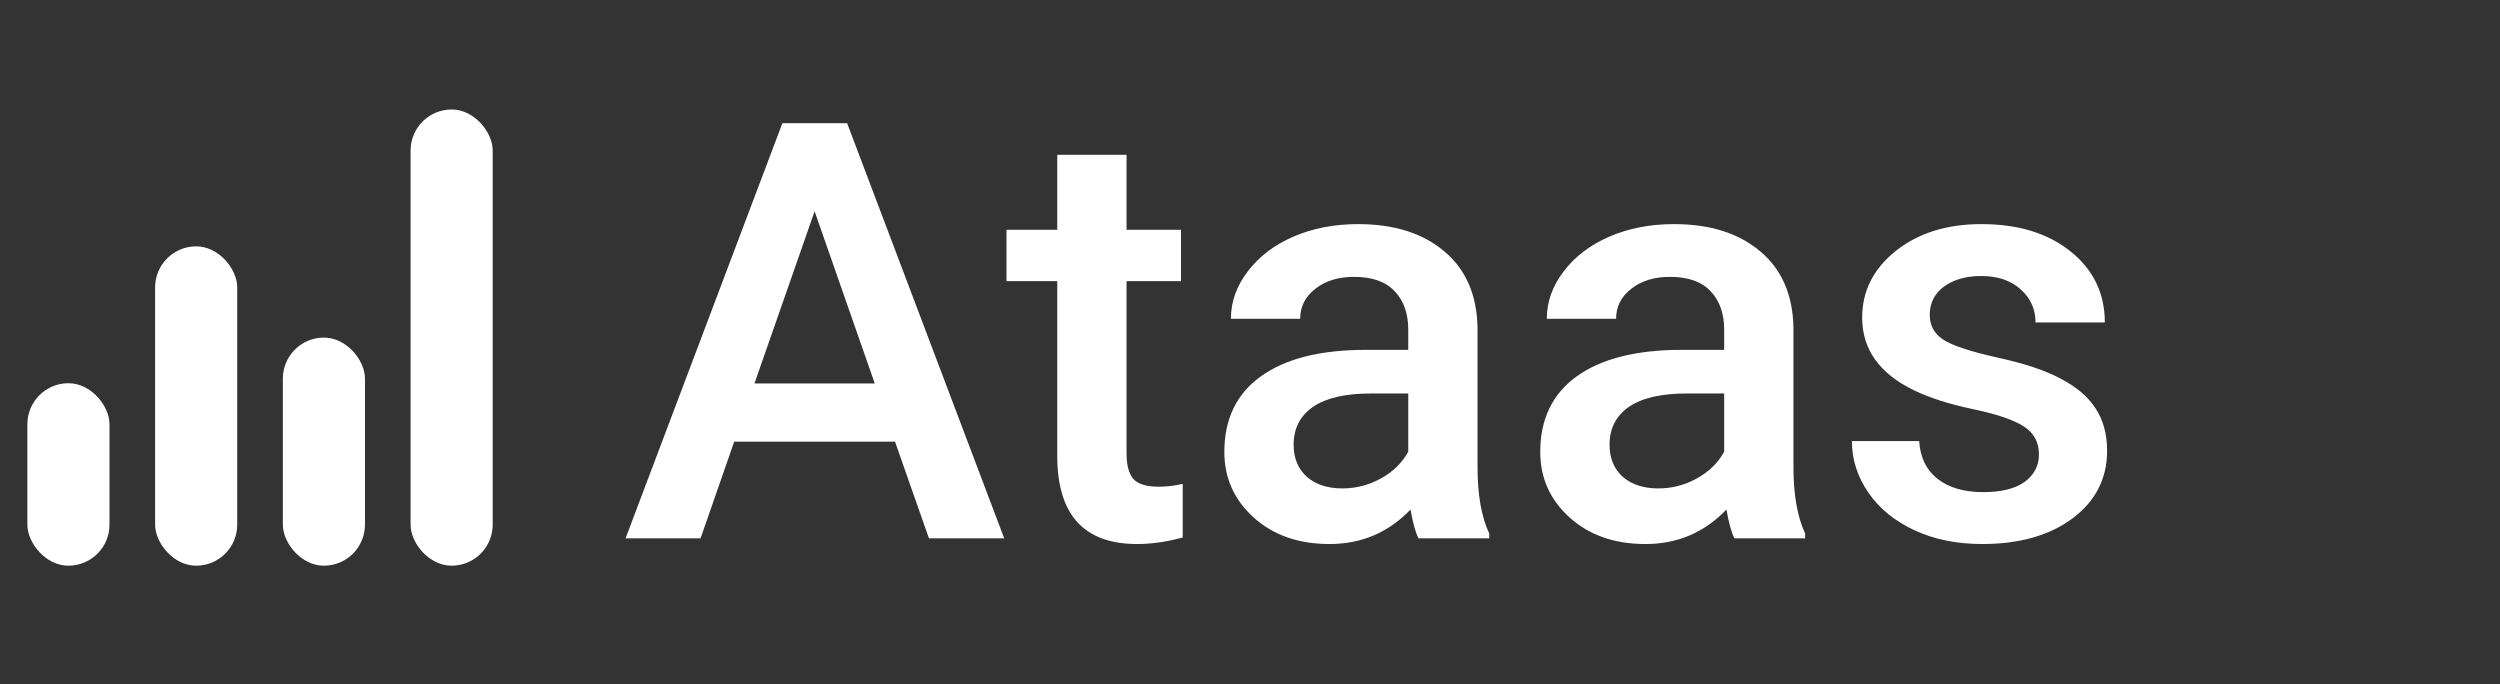 <svg width="274" height="75" viewBox="0 0 274 75" fill="none" xmlns="http://www.w3.org/2000/svg">
<rect x="0" y="0" width="274" height="75" fill="#333333" stroke="none"/>
<path d="M98.094 48.406H80.469L76.781 59H68.562L85.75 13.5H92.844L110.062 59H101.812L98.094 48.406ZM82.688 42.031H95.875L89.281 23.156L82.688 42.031ZM123.469 16.969V25.188H129.438V30.812H123.469V49.688C123.469 50.979 123.719 51.917 124.219 52.5C124.74 53.062 125.656 53.344 126.969 53.344C127.844 53.344 128.729 53.24 129.625 53.031V58.906C127.896 59.385 126.229 59.625 124.625 59.625C118.792 59.625 115.875 56.406 115.875 49.969V30.812H110.312V25.188H115.875V16.969H123.469ZM155.469 59C155.135 58.354 154.844 57.302 154.594 55.844C152.177 58.365 149.219 59.625 145.719 59.625C142.323 59.625 139.552 58.656 137.406 56.719C135.26 54.781 134.188 52.385 134.188 49.531C134.188 45.927 135.521 43.167 138.188 41.25C140.875 39.312 144.708 38.344 149.688 38.344H154.344V36.125C154.344 34.375 153.854 32.979 152.875 31.938C151.896 30.875 150.406 30.344 148.406 30.344C146.677 30.344 145.26 30.781 144.156 31.656C143.052 32.51 142.5 33.604 142.5 34.938H134.906C134.906 33.083 135.521 31.354 136.75 29.75C137.979 28.125 139.646 26.854 141.75 25.938C143.875 25.021 146.24 24.562 148.844 24.562C152.802 24.562 155.958 25.562 158.312 27.562C160.667 29.542 161.875 32.333 161.938 35.938V51.188C161.938 54.229 162.365 56.656 163.219 58.469V59H155.469ZM147.125 53.531C148.625 53.531 150.031 53.167 151.344 52.438C152.677 51.708 153.677 50.729 154.344 49.5V43.125H150.25C147.438 43.125 145.323 43.615 143.906 44.594C142.49 45.573 141.781 46.958 141.781 48.75C141.781 50.208 142.26 51.375 143.219 52.25C144.198 53.104 145.5 53.531 147.125 53.531ZM190.094 59C189.76 58.354 189.469 57.302 189.219 55.844C186.802 58.365 183.844 59.625 180.344 59.625C176.948 59.625 174.177 58.656 172.031 56.719C169.885 54.781 168.812 52.385 168.812 49.531C168.812 45.927 170.146 43.167 172.812 41.25C175.5 39.312 179.333 38.344 184.312 38.344H188.969V36.125C188.969 34.375 188.479 32.979 187.5 31.938C186.521 30.875 185.031 30.344 183.031 30.344C181.302 30.344 179.885 30.781 178.781 31.656C177.677 32.51 177.125 33.604 177.125 34.938H169.531C169.531 33.083 170.146 31.354 171.375 29.75C172.604 28.125 174.271 26.854 176.375 25.938C178.5 25.021 180.865 24.562 183.469 24.562C187.427 24.562 190.583 25.562 192.938 27.562C195.292 29.542 196.5 32.333 196.562 35.938V51.188C196.562 54.229 196.99 56.656 197.844 58.469V59H190.094ZM181.75 53.531C183.25 53.531 184.656 53.167 185.969 52.438C187.302 51.708 188.302 50.729 188.969 49.5V43.125H184.875C182.062 43.125 179.948 43.615 178.531 44.594C177.115 45.573 176.406 46.958 176.406 48.75C176.406 50.208 176.885 51.375 177.844 52.25C178.823 53.104 180.125 53.531 181.75 53.531ZM223.469 49.812C223.469 48.458 222.906 47.427 221.781 46.719C220.677 46.01 218.833 45.385 216.25 44.844C213.667 44.302 211.51 43.615 209.781 42.781C205.99 40.948 204.094 38.292 204.094 34.812C204.094 31.896 205.323 29.458 207.781 27.5C210.24 25.542 213.365 24.562 217.156 24.562C221.198 24.562 224.458 25.562 226.938 27.562C229.438 29.562 230.688 32.156 230.688 35.344H223.094C223.094 33.885 222.552 32.677 221.469 31.719C220.385 30.74 218.948 30.25 217.156 30.25C215.49 30.25 214.125 30.635 213.062 31.406C212.021 32.177 211.5 33.208 211.5 34.5C211.5 35.667 211.99 36.573 212.969 37.219C213.948 37.865 215.927 38.521 218.906 39.188C221.885 39.833 224.219 40.615 225.906 41.531C227.615 42.427 228.875 43.51 229.688 44.781C230.521 46.052 230.938 47.594 230.938 49.406C230.938 52.448 229.677 54.917 227.156 56.812C224.635 58.688 221.333 59.625 217.25 59.625C214.479 59.625 212.01 59.125 209.844 58.125C207.677 57.125 205.99 55.75 204.781 54C203.573 52.25 202.969 50.365 202.969 48.344H210.344C210.448 50.135 211.125 51.521 212.375 52.5C213.625 53.458 215.281 53.938 217.344 53.938C219.344 53.938 220.865 53.562 221.906 52.812C222.948 52.042 223.469 51.042 223.469 49.812Z" fill="white"/>
<!-- <path d="M238.539 54.5C239.336 54.5 239.951 54.7285 240.385 55.1855C240.818 55.6309 241.035 56.1934 241.035 56.873C241.035 57.541 240.818 58.0977 240.385 58.543C239.951 58.9766 239.336 59.1934 238.539 59.1934C237.777 59.1934 237.174 58.9766 236.729 58.543C236.283 58.1094 236.061 57.5527 236.061 56.873C236.061 56.1934 236.277 55.6309 236.711 55.1855C237.145 54.7285 237.754 54.5 238.539 54.5ZM250.475 59H246.203V39.9805H250.475V59ZM245.939 35.041C245.939 34.3848 246.145 33.8398 246.555 33.4062C246.977 32.9727 247.574 32.7559 248.348 32.7559C249.121 32.7559 249.719 32.9727 250.141 33.4062C250.562 33.8398 250.773 34.3848 250.773 35.041C250.773 35.6855 250.562 36.2246 250.141 36.6582C249.719 37.0801 249.121 37.291 248.348 37.291C247.574 37.291 246.977 37.0801 246.555 36.6582C246.145 36.2246 245.939 35.6855 245.939 35.041ZM254.342 49.3145C254.342 47.4512 254.711 45.7754 255.449 44.2871C256.188 42.7871 257.225 41.6387 258.561 40.8418C259.896 40.0332 261.432 39.6289 263.166 39.6289C265.732 39.6289 267.812 40.4551 269.406 42.1074C271.012 43.7598 271.879 45.9512 272.008 48.6816L272.025 49.6836C272.025 51.5586 271.662 53.2344 270.936 54.7109C270.221 56.1875 269.189 57.3301 267.842 58.1387C266.506 58.9473 264.959 59.3516 263.201 59.3516C260.518 59.3516 258.367 58.4609 256.75 56.6797C255.145 54.8867 254.342 52.502 254.342 49.5254V49.3145ZM258.613 49.6836C258.613 51.6406 259.018 53.1758 259.826 54.2891C260.635 55.3906 261.76 55.9414 263.201 55.9414C264.643 55.9414 265.762 55.3789 266.559 54.2539C267.367 53.1289 267.771 51.4824 267.771 49.3145C267.771 47.3926 267.355 45.8691 266.523 44.7441C265.703 43.6191 264.584 43.0566 263.166 43.0566C261.771 43.0566 260.664 43.6133 259.844 44.7266C259.023 45.8281 258.613 47.4805 258.613 49.6836Z" fill="#AAAAAA"/> -->
<rect x="3" y="42" width="9" height="20" rx="4.5" fill="white"/>
<rect x="17" y="27" width="9" height="35" rx="4.5" fill="white"/>
<rect x="31" y="37" width="9" height="25" rx="4.5" fill="white"/>
<rect x="45" y="12" width="9" height="50" rx="4.5" fill="white"/>
</svg>
